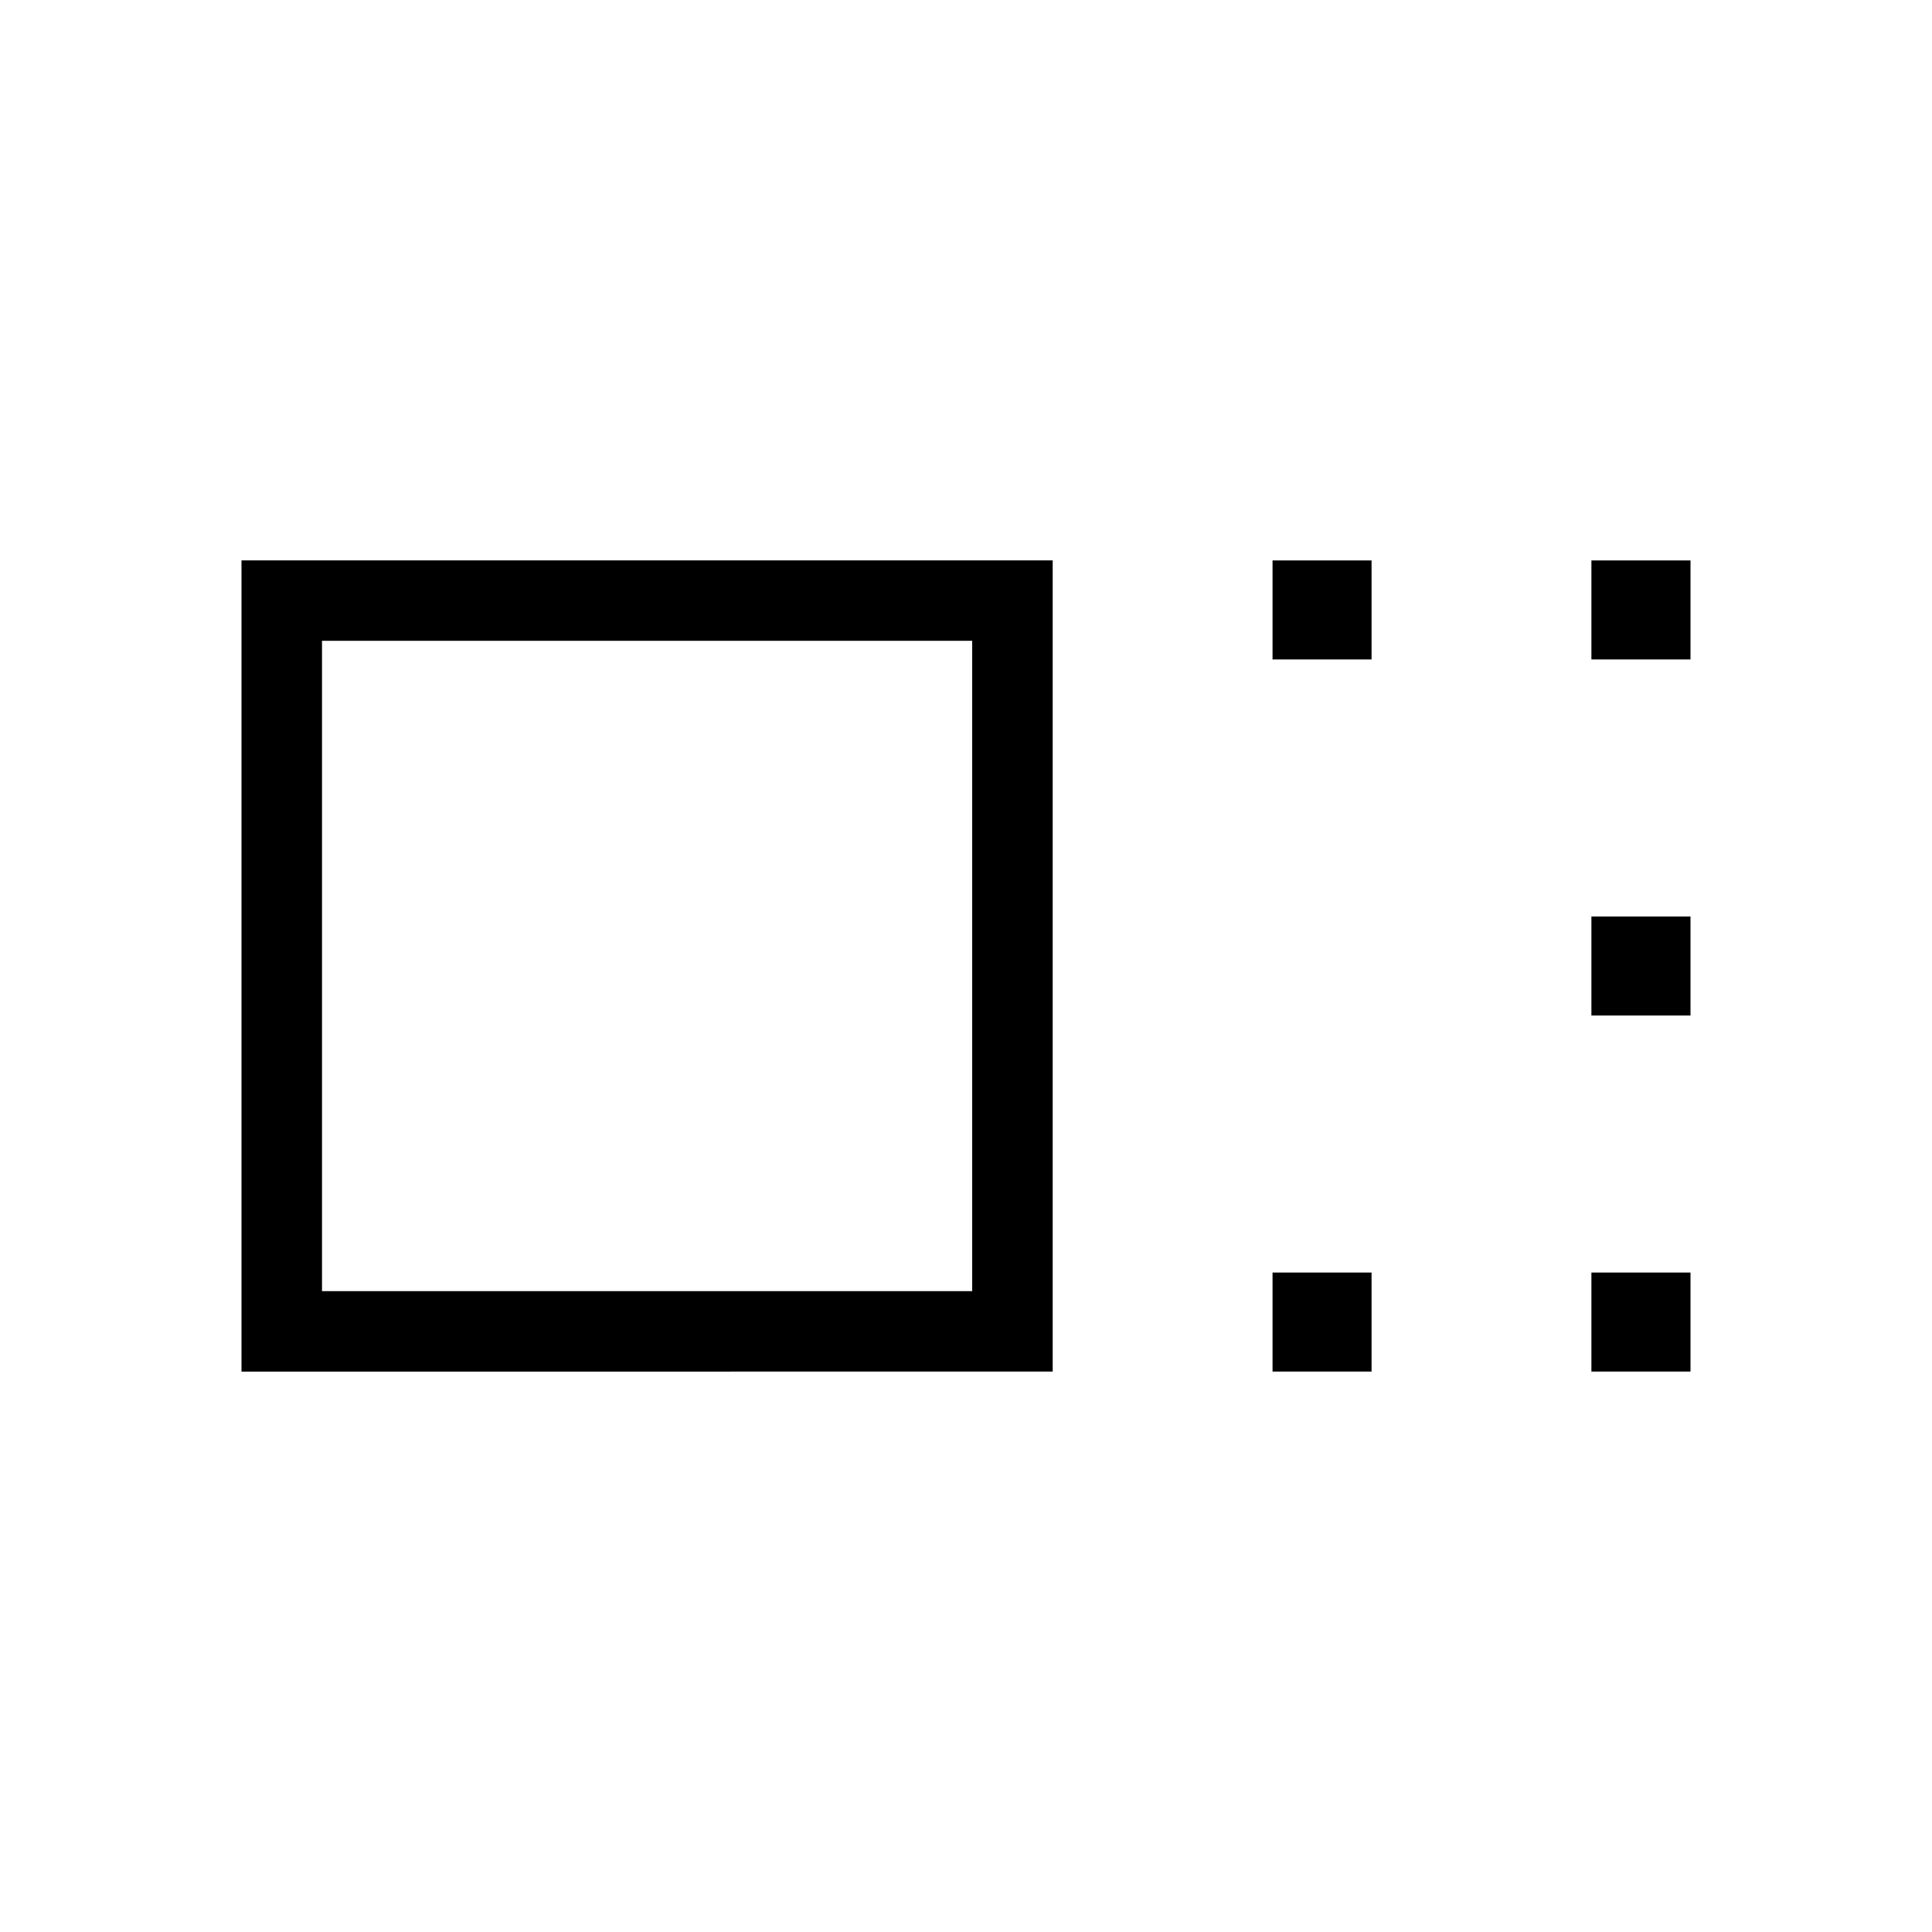 <svg xmlns="http://www.w3.org/2000/svg" width="1em" height="1em" viewBox="0 0 24 24"><path fill="currentColor" d="M3 17.039V6.961h10.077v10.077zm1-1h8.077V7.96H4zm11.808-7.847v-1.23h1.23v1.23zm0 8.846v-1.23h1.23v1.23zm3.961-8.846v-1.23H21v1.23zm0 4.423v-1.23H21v1.23zm0 4.423v-1.23H21v1.23zM8.04 12"/></svg>